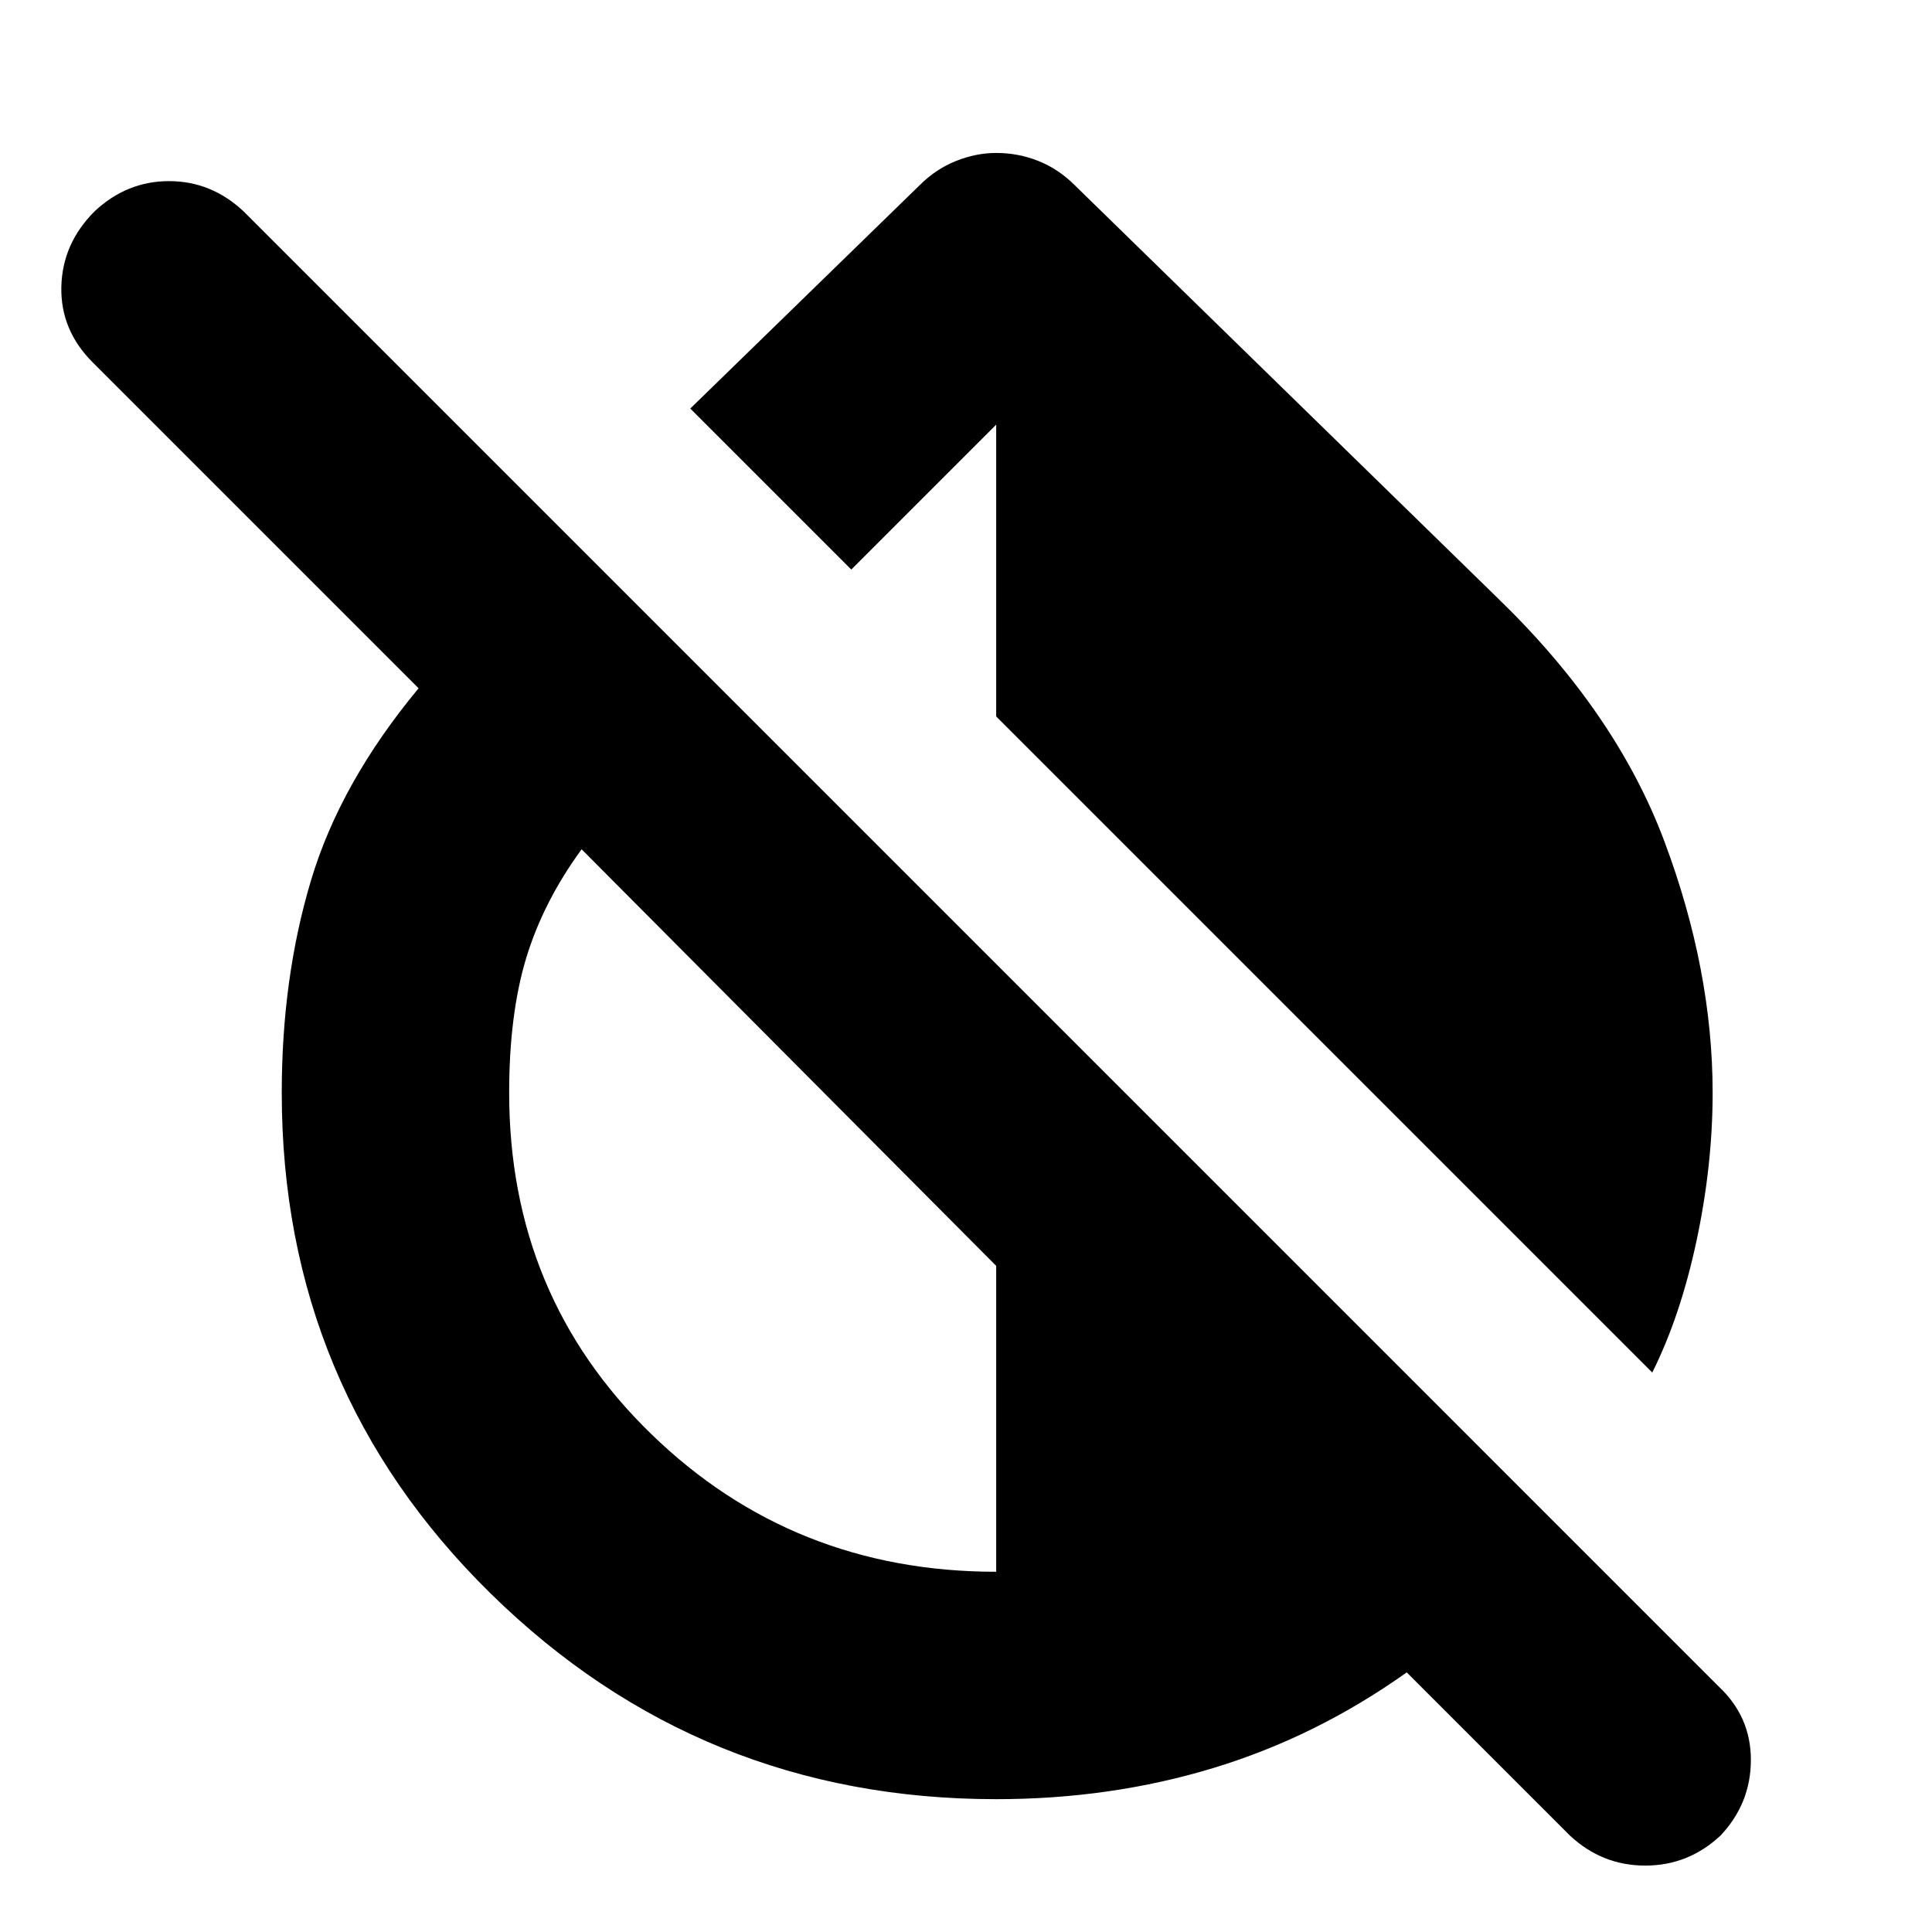 <svg xmlns="http://www.w3.org/2000/svg" height="24" width="24"><path d="M20.525 17.05 12.375 8.9V5.275L10.575 7.075L8.575 5.075L11.425 2.3Q11.625 2.1 11.875 2Q12.125 1.9 12.375 1.9Q12.65 1.9 12.9 2Q13.15 2.1 13.35 2.3L18.6 7.425Q20.075 8.85 20.675 10.45Q21.275 12.05 21.275 13.575Q21.275 14.475 21.075 15.413Q20.875 16.35 20.525 17.05ZM19.5 22.8 17.475 20.775Q16.35 21.575 15.075 21.962Q13.8 22.35 12.375 22.35Q8.7 22.35 6.1 19.8Q3.5 17.25 3.5 13.575Q3.5 12.15 3.863 10.938Q4.225 9.725 5.2 8.55L1.15 4.5Q0.75 4.1 0.762 3.562Q0.775 3.025 1.175 2.625Q1.575 2.25 2.1 2.25Q2.625 2.25 3.025 2.625L21.35 20.95Q21.75 21.325 21.75 21.862Q21.75 22.4 21.375 22.8Q20.975 23.175 20.438 23.175Q19.9 23.175 19.5 22.8ZM12.375 19.525V15.725L7.225 10.55Q6.75 11.2 6.537 11.9Q6.325 12.6 6.325 13.575Q6.325 16.1 8.088 17.812Q9.85 19.525 12.375 19.525Z"/></svg>
